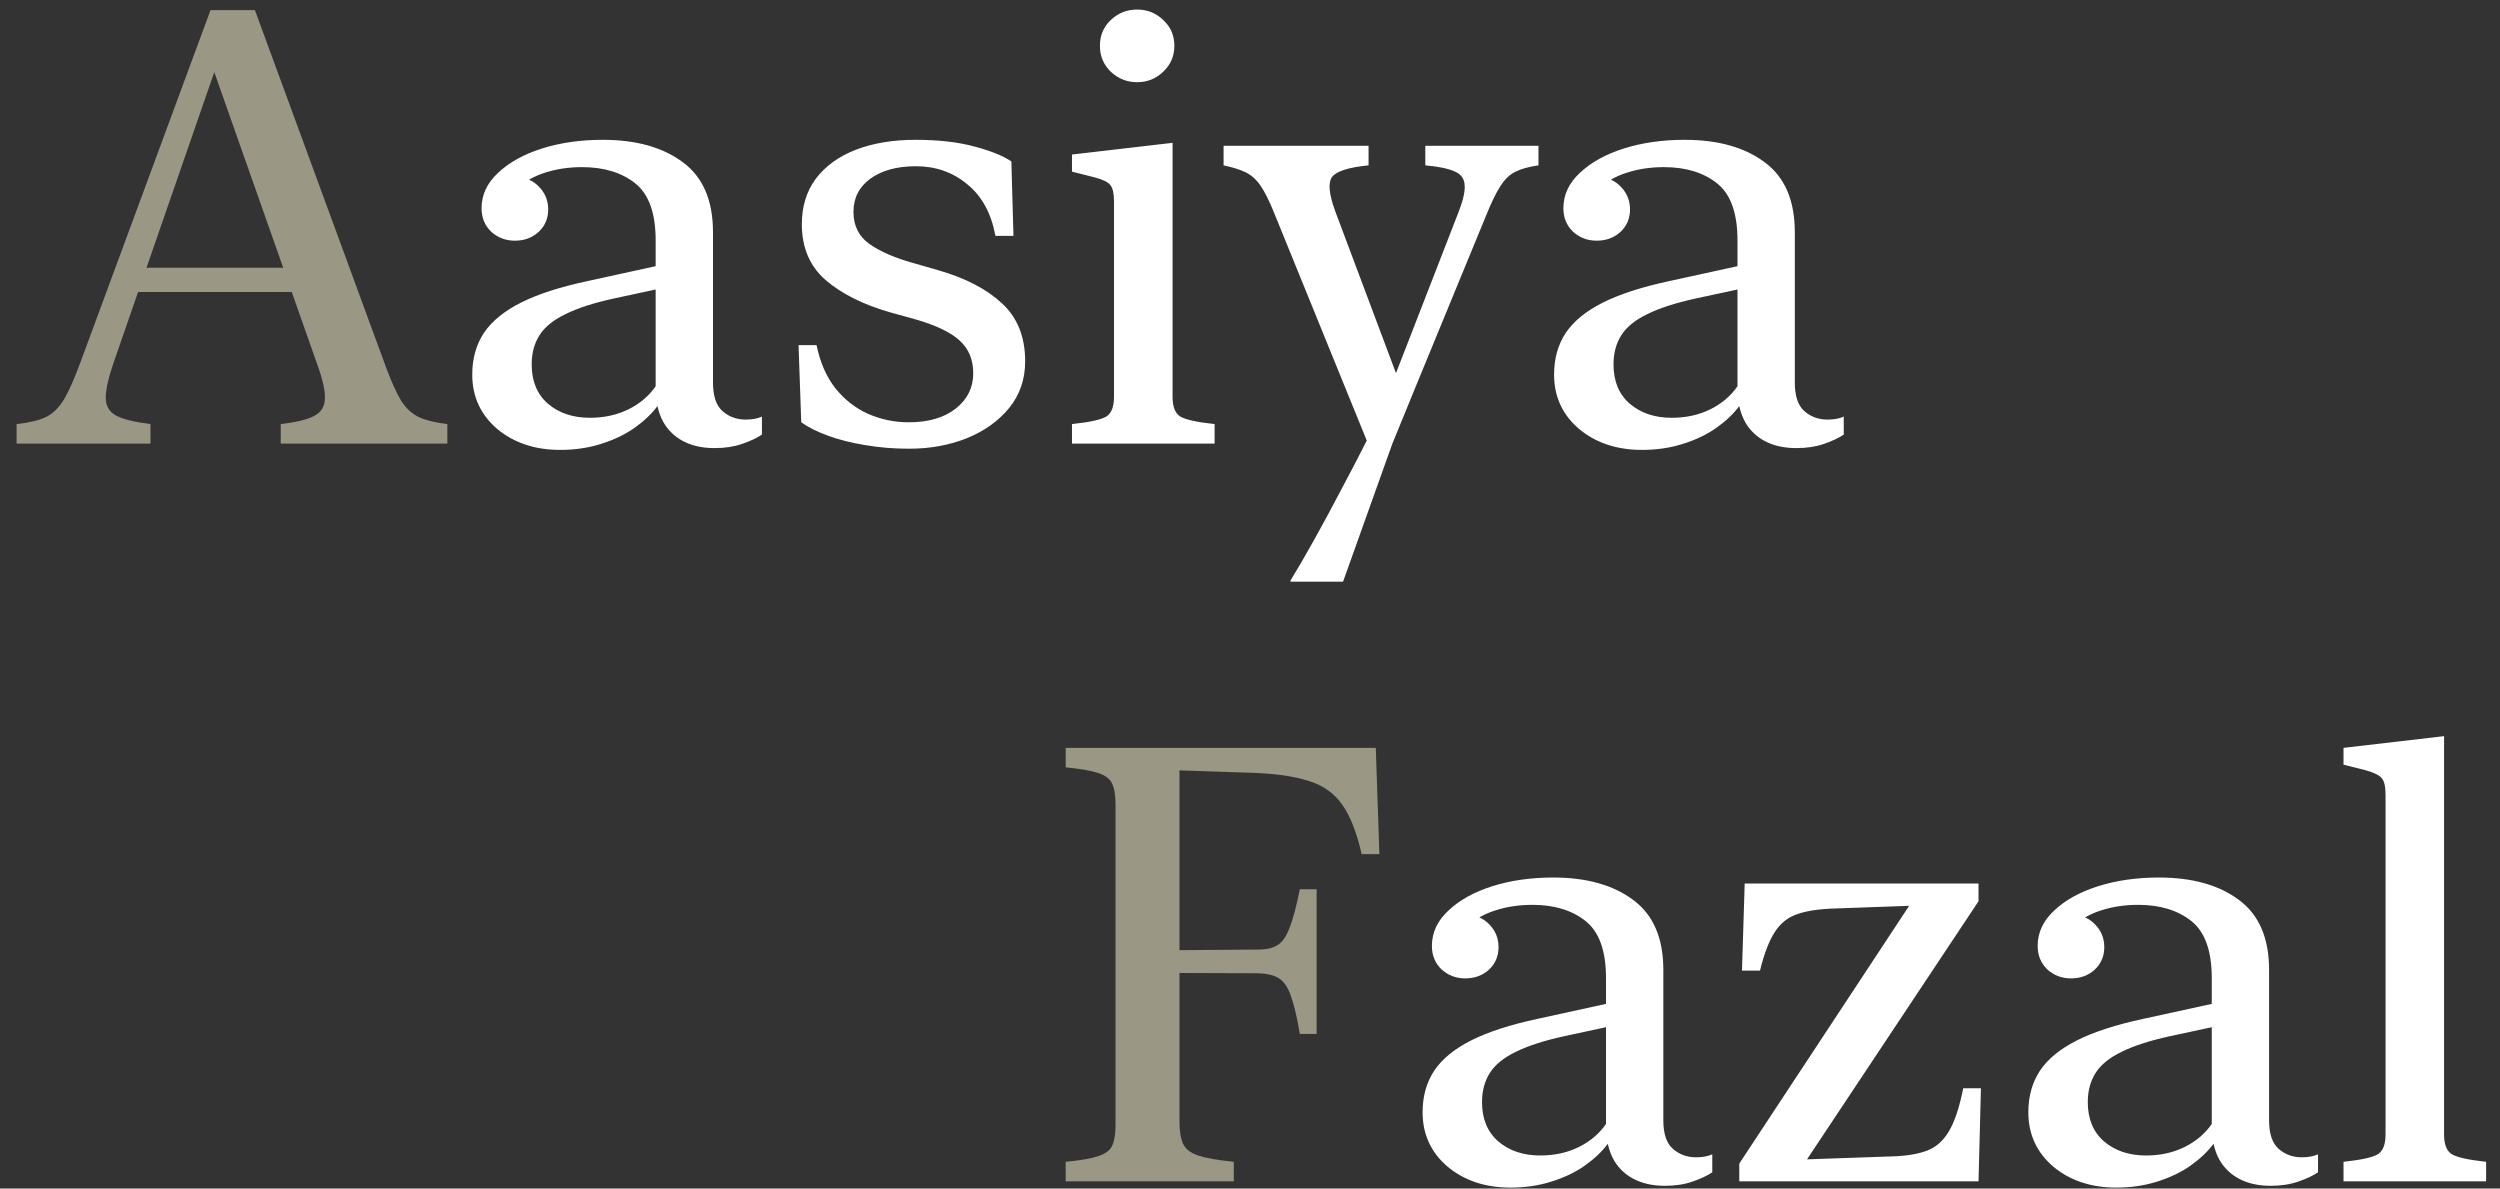 <svg width="122" height="58" viewBox="0 0 122 58" fill="none" xmlns="http://www.w3.org/2000/svg">
<rect x="0" y="0" width="122" height="58" fill="#333333" stroke="none"/>
<path d="M18.812 17.854L12.44 0.495H10.273L3.959 17.59C3.656 18.42 3.383 19.045 3.139 19.465C2.895 19.875 2.602 20.168 2.26 20.344C1.918 20.51 1.435 20.627 0.81 20.695V21.648H7.343V20.695C6.571 20.598 6.015 20.461 5.673 20.285C5.331 20.1 5.16 19.807 5.16 19.406C5.16 19.006 5.292 18.425 5.556 17.663L10.668 2.912H10.243L15.502 17.839C15.756 18.542 15.873 19.084 15.854 19.465C15.844 19.846 15.668 20.124 15.326 20.3C14.994 20.476 14.452 20.608 13.7 20.695V21.648H21.83V20.695C21.254 20.627 20.795 20.515 20.453 20.359C20.111 20.202 19.818 19.934 19.574 19.553C19.34 19.162 19.086 18.596 18.812 17.854ZM6.112 14.25H15.619L15.165 13.064H6.552L6.112 14.25ZM67.138 36.495H52.006V37.447C52.728 37.516 53.261 37.609 53.602 37.726C53.954 37.843 54.179 38.019 54.276 38.253C54.384 38.478 54.438 38.81 54.438 39.249V54.894C54.438 55.333 54.384 55.67 54.276 55.904C54.179 56.129 53.954 56.3 53.602 56.417C53.261 56.534 52.728 56.627 52.006 56.696V57.648H60.209V56.696C59.428 56.617 58.847 56.515 58.466 56.388C58.095 56.261 57.851 56.071 57.733 55.817C57.616 55.553 57.558 55.182 57.558 54.703V47.482L61.395 47.496C61.815 47.506 62.148 47.584 62.392 47.731C62.645 47.877 62.846 48.165 62.992 48.595C63.148 49.015 63.295 49.635 63.432 50.455H64.252V43.395H63.432C63.266 44.225 63.1 44.85 62.934 45.27C62.777 45.69 62.582 45.973 62.348 46.119C62.123 46.266 61.806 46.339 61.395 46.339L57.558 46.368V37.594L61.073 37.711C62.235 37.75 63.163 37.882 63.856 38.107C64.56 38.322 65.106 38.707 65.497 39.264C65.888 39.811 66.205 40.616 66.449 41.681H67.314L67.138 36.495Z" fill="#9B9785"/>
<path d="M27.338 21.955C28.051 21.955 28.715 21.858 29.33 21.662C29.955 21.467 30.497 21.208 30.956 20.886C31.425 20.554 31.801 20.197 32.084 19.817C32.182 20.266 32.357 20.642 32.611 20.945C32.865 21.247 33.183 21.477 33.563 21.633C33.944 21.789 34.379 21.867 34.867 21.867C35.375 21.867 35.824 21.799 36.215 21.662C36.615 21.526 36.938 21.374 37.182 21.208V20.329C36.977 20.427 36.713 20.476 36.391 20.476C35.951 20.476 35.575 20.339 35.263 20.066C34.95 19.792 34.794 19.328 34.794 18.674V11.335C34.794 9.782 34.306 8.645 33.329 7.922C32.352 7.19 31.049 6.823 29.418 6.823C28.334 6.823 27.343 6.965 26.444 7.248C25.556 7.531 24.843 7.927 24.306 8.435C23.769 8.933 23.5 9.509 23.5 10.163C23.5 10.622 23.656 11.003 23.969 11.306C24.291 11.599 24.677 11.745 25.126 11.745C25.585 11.745 25.971 11.604 26.283 11.32C26.596 11.027 26.752 10.661 26.752 10.222C26.752 9.792 26.605 9.426 26.312 9.123C26.029 8.82 25.688 8.669 25.287 8.669C24.916 8.669 24.589 8.845 24.306 9.196C24.023 9.538 23.881 9.953 23.881 10.442H24.511C24.648 9.934 24.896 9.514 25.258 9.182C25.629 8.84 26.083 8.586 26.62 8.42C27.167 8.244 27.763 8.156 28.407 8.156C29.472 8.156 30.336 8.42 31 8.947C31.664 9.475 31.996 10.402 31.996 11.731V18.85C31.664 19.328 31.22 19.704 30.663 19.978C30.106 20.251 29.481 20.388 28.788 20.388C27.958 20.388 27.274 20.158 26.737 19.699C26.21 19.24 25.946 18.601 25.946 17.78C25.946 17.234 26.073 16.76 26.327 16.36C26.581 15.959 27.001 15.617 27.587 15.334C28.173 15.041 28.954 14.787 29.931 14.572L33.197 13.869V12.727L28.642 13.723C27.323 14.006 26.254 14.353 25.434 14.763C24.613 15.173 24.008 15.666 23.617 16.242C23.236 16.819 23.046 17.497 23.046 18.279C23.046 19.353 23.451 20.236 24.262 20.93C25.082 21.613 26.107 21.955 27.338 21.955ZM39.13 10.94C39.13 12.082 39.516 12.99 40.287 13.664C41.068 14.338 42.123 14.865 43.451 15.246L44.623 15.569C45.648 15.861 46.381 16.208 46.82 16.609C47.27 17.009 47.494 17.546 47.494 18.22C47.494 18.913 47.211 19.485 46.645 19.934C46.078 20.383 45.312 20.608 44.345 20.608C43.651 20.608 42.992 20.471 42.367 20.197C41.752 19.924 41.22 19.509 40.77 18.952C40.331 18.396 40.023 17.693 39.848 16.843H38.969L39.101 20.608C39.442 20.852 39.882 21.072 40.419 21.267C40.956 21.462 41.557 21.613 42.221 21.721C42.895 21.838 43.612 21.897 44.374 21.897C45.39 21.897 46.327 21.726 47.187 21.384C48.046 21.032 48.734 20.539 49.252 19.904C49.77 19.26 50.028 18.503 50.028 17.634C50.028 16.443 49.652 15.5 48.9 14.807C48.148 14.104 47.103 13.562 45.766 13.181L44.594 12.844C43.676 12.59 42.953 12.277 42.426 11.906C41.908 11.535 41.649 11.013 41.649 10.339C41.649 9.655 41.928 9.113 42.484 8.713C43.041 8.313 43.778 8.112 44.696 8.112C45.663 8.112 46.498 8.405 47.201 8.991C47.914 9.568 48.373 10.407 48.578 11.511H49.457L49.355 7.878C48.954 7.605 48.349 7.361 47.538 7.146C46.737 6.931 45.785 6.823 44.682 6.823C43.578 6.823 42.606 6.985 41.767 7.307C40.937 7.629 40.287 8.098 39.818 8.713C39.359 9.328 39.13 10.07 39.13 10.94ZM57.221 6.97L52.313 7.541V8.376L53.412 8.654C53.822 8.762 54.081 8.889 54.188 9.035C54.306 9.182 54.364 9.45 54.364 9.841V19.363C54.364 19.822 54.252 20.134 54.027 20.3C53.803 20.466 53.231 20.598 52.313 20.695V21.648H59.272V20.695C58.363 20.598 57.792 20.466 57.558 20.3C57.333 20.134 57.221 19.822 57.221 19.363V6.97ZM55.492 4.011C55.99 4.011 56.415 3.84 56.767 3.498C57.128 3.156 57.309 2.737 57.309 2.238C57.309 1.731 57.128 1.311 56.767 0.979C56.415 0.637 55.99 0.466 55.492 0.466C54.994 0.466 54.565 0.637 54.203 0.979C53.852 1.311 53.676 1.731 53.676 2.238C53.676 2.737 53.852 3.156 54.203 3.498C54.565 3.84 54.994 4.011 55.492 4.011ZM62.187 10.412L66.698 21.501C66.308 22.273 65.888 23.078 65.439 23.918C64.999 24.758 64.564 25.564 64.135 26.335C63.705 27.107 63.319 27.771 62.977 28.327V28.386H65.541L67.943 21.662L69.057 18.938L72.499 10.573C72.772 9.89 73.017 9.387 73.231 9.065C73.446 8.733 73.69 8.503 73.964 8.376C74.237 8.239 74.608 8.137 75.077 8.069V7.116H69.555V8.069C70.199 8.127 70.673 8.225 70.976 8.362C71.288 8.488 71.454 8.708 71.474 9.021C71.503 9.323 71.405 9.763 71.181 10.339L67.841 18.938H68.397L65.16 10.31C64.848 9.46 64.799 8.899 65.014 8.625C65.228 8.352 65.819 8.166 66.786 8.069V7.116H59.711V8.069C60.17 8.166 60.536 8.283 60.81 8.42C61.083 8.557 61.322 8.777 61.527 9.079C61.732 9.382 61.952 9.826 62.187 10.412ZM80.131 21.955C80.844 21.955 81.508 21.858 82.123 21.662C82.748 21.467 83.29 21.208 83.749 20.886C84.218 20.554 84.594 20.197 84.877 19.817C84.975 20.266 85.15 20.642 85.404 20.945C85.658 21.247 85.976 21.477 86.356 21.633C86.737 21.789 87.172 21.867 87.66 21.867C88.168 21.867 88.617 21.799 89.008 21.662C89.408 21.526 89.731 21.374 89.975 21.208V20.329C89.769 20.427 89.506 20.476 89.184 20.476C88.744 20.476 88.368 20.339 88.056 20.066C87.743 19.792 87.587 19.328 87.587 18.674V11.335C87.587 9.782 87.099 8.645 86.122 7.922C85.145 7.19 83.842 6.823 82.211 6.823C81.127 6.823 80.136 6.965 79.237 7.248C78.349 7.531 77.636 7.927 77.099 8.435C76.561 8.933 76.293 9.509 76.293 10.163C76.293 10.622 76.449 11.003 76.762 11.306C77.084 11.599 77.47 11.745 77.919 11.745C78.378 11.745 78.764 11.604 79.076 11.32C79.389 11.027 79.545 10.661 79.545 10.222C79.545 9.792 79.398 9.426 79.106 9.123C78.822 8.82 78.481 8.669 78.08 8.669C77.709 8.669 77.382 8.845 77.099 9.196C76.815 9.538 76.674 9.953 76.674 10.442H77.304C77.44 9.934 77.689 9.514 78.051 9.182C78.422 8.84 78.876 8.586 79.413 8.42C79.96 8.244 80.556 8.156 81.2 8.156C82.265 8.156 83.129 8.42 83.793 8.947C84.457 9.475 84.789 10.402 84.789 11.731V18.85C84.457 19.328 84.013 19.704 83.456 19.978C82.899 20.251 82.274 20.388 81.581 20.388C80.751 20.388 80.067 20.158 79.53 19.699C79.003 19.24 78.739 18.601 78.739 17.78C78.739 17.234 78.866 16.76 79.12 16.36C79.374 15.959 79.794 15.617 80.38 15.334C80.966 15.041 81.747 14.787 82.724 14.572L85.99 13.869V12.727L81.435 13.723C80.116 14.006 79.047 14.353 78.227 14.763C77.406 15.173 76.801 15.666 76.41 16.242C76.029 16.819 75.839 17.497 75.839 18.279C75.839 19.353 76.244 20.236 77.055 20.93C77.875 21.613 78.9 21.955 80.131 21.955ZM73.715 57.955C74.428 57.955 75.092 57.858 75.707 57.662C76.332 57.467 76.874 57.208 77.333 56.886C77.802 56.554 78.178 56.197 78.461 55.817C78.559 56.266 78.734 56.642 78.988 56.944C79.242 57.247 79.56 57.477 79.94 57.633C80.321 57.789 80.756 57.867 81.244 57.867C81.752 57.867 82.201 57.799 82.592 57.662C82.992 57.526 83.314 57.374 83.559 57.208V56.329C83.353 56.427 83.09 56.476 82.768 56.476C82.328 56.476 81.952 56.339 81.64 56.066C81.327 55.792 81.171 55.328 81.171 54.674V47.335C81.171 45.782 80.683 44.645 79.706 43.922C78.73 43.19 77.426 42.823 75.795 42.823C74.711 42.823 73.72 42.965 72.821 43.248C71.933 43.531 71.22 43.927 70.683 44.435C70.145 44.933 69.877 45.509 69.877 46.163C69.877 46.622 70.033 47.003 70.346 47.306C70.668 47.599 71.054 47.745 71.503 47.745C71.962 47.745 72.348 47.604 72.66 47.321C72.973 47.028 73.129 46.661 73.129 46.222C73.129 45.792 72.982 45.426 72.689 45.123C72.406 44.821 72.064 44.669 71.664 44.669C71.293 44.669 70.966 44.845 70.683 45.197C70.399 45.538 70.258 45.953 70.258 46.442H70.888C71.024 45.934 71.273 45.514 71.635 45.182C72.006 44.84 72.46 44.586 72.997 44.42C73.544 44.244 74.14 44.156 74.784 44.156C75.849 44.156 76.713 44.42 77.377 44.947C78.041 45.475 78.373 46.403 78.373 47.731V54.85C78.041 55.328 77.597 55.704 77.04 55.978C76.483 56.251 75.858 56.388 75.165 56.388C74.335 56.388 73.651 56.158 73.114 55.699C72.587 55.24 72.323 54.601 72.323 53.781C72.323 53.234 72.45 52.76 72.704 52.36C72.958 51.959 73.378 51.617 73.964 51.334C74.55 51.041 75.331 50.787 76.308 50.572L79.574 49.869V48.727L75.019 49.723C73.7 50.006 72.631 50.353 71.811 50.763C70.99 51.173 70.385 51.666 69.994 52.242C69.613 52.819 69.423 53.497 69.423 54.279C69.423 55.353 69.828 56.236 70.639 56.93C71.459 57.614 72.484 57.955 73.715 57.955ZM85.141 43.116L85.009 47.364H85.888C86.093 46.534 86.332 45.909 86.606 45.489C86.879 45.06 87.245 44.767 87.704 44.611C88.173 44.444 88.808 44.352 89.608 44.332L94.091 44.171L93.564 43.6L84.877 56.783V57.648H96.552L96.669 53.107H95.805C95.619 54.044 95.385 54.747 95.102 55.216C94.828 55.675 94.472 55.987 94.032 56.154C93.593 56.319 93.026 56.412 92.333 56.432L87.265 56.608L87.821 57.12L96.552 43.981V43.116H85.141ZM103.275 57.955C103.988 57.955 104.652 57.858 105.268 57.662C105.893 57.467 106.435 57.208 106.894 56.886C107.362 56.554 107.738 56.197 108.021 55.817C108.119 56.266 108.295 56.642 108.549 56.944C108.803 57.247 109.12 57.477 109.501 57.633C109.882 57.789 110.316 57.867 110.805 57.867C111.312 57.867 111.762 57.799 112.152 57.662C112.553 57.526 112.875 57.374 113.119 57.208V56.329C112.914 56.427 112.65 56.476 112.328 56.476C111.889 56.476 111.513 56.339 111.2 56.066C110.888 55.792 110.731 55.328 110.731 54.674V47.335C110.731 45.782 110.243 44.645 109.267 43.922C108.29 43.19 106.986 42.823 105.355 42.823C104.271 42.823 103.28 42.965 102.382 43.248C101.493 43.531 100.78 43.927 100.243 44.435C99.706 44.933 99.438 45.509 99.438 46.163C99.438 46.622 99.594 47.003 99.906 47.306C100.229 47.599 100.614 47.745 101.063 47.745C101.522 47.745 101.908 47.604 102.221 47.321C102.533 47.028 102.689 46.661 102.689 46.222C102.689 45.792 102.543 45.426 102.25 45.123C101.967 44.821 101.625 44.669 101.225 44.669C100.854 44.669 100.526 44.845 100.243 45.197C99.96 45.538 99.818 45.953 99.818 46.442H100.448C100.585 45.934 100.834 45.514 101.195 45.182C101.566 44.84 102.021 44.586 102.558 44.42C103.104 44.244 103.7 44.156 104.345 44.156C105.409 44.156 106.273 44.42 106.938 44.947C107.602 45.475 107.934 46.403 107.934 47.731V54.85C107.602 55.328 107.157 55.704 106.601 55.978C106.044 56.251 105.419 56.388 104.726 56.388C103.896 56.388 103.212 56.158 102.675 55.699C102.147 55.24 101.884 54.601 101.884 53.781C101.884 53.234 102.011 52.76 102.265 52.36C102.519 51.959 102.938 51.617 103.524 51.334C104.11 51.041 104.892 50.787 105.868 50.572L109.135 49.869V48.727L104.579 49.723C103.261 50.006 102.191 50.353 101.371 50.763C100.551 51.173 99.945 51.666 99.555 52.242C99.174 52.819 98.983 53.497 98.983 54.279C98.983 55.353 99.389 56.236 100.199 56.93C101.02 57.614 102.045 57.955 103.275 57.955ZM119.271 35.924L114.364 36.495V37.316L115.463 37.594C115.873 37.711 116.132 37.843 116.239 37.989C116.356 38.126 116.415 38.395 116.415 38.795V55.362C116.415 55.822 116.303 56.134 116.078 56.3C115.854 56.466 115.282 56.598 114.364 56.696V57.648H121.322V56.696C120.414 56.598 119.843 56.466 119.608 56.3C119.384 56.134 119.271 55.822 119.271 55.362V35.924Z" fill="white"/>
</svg>

